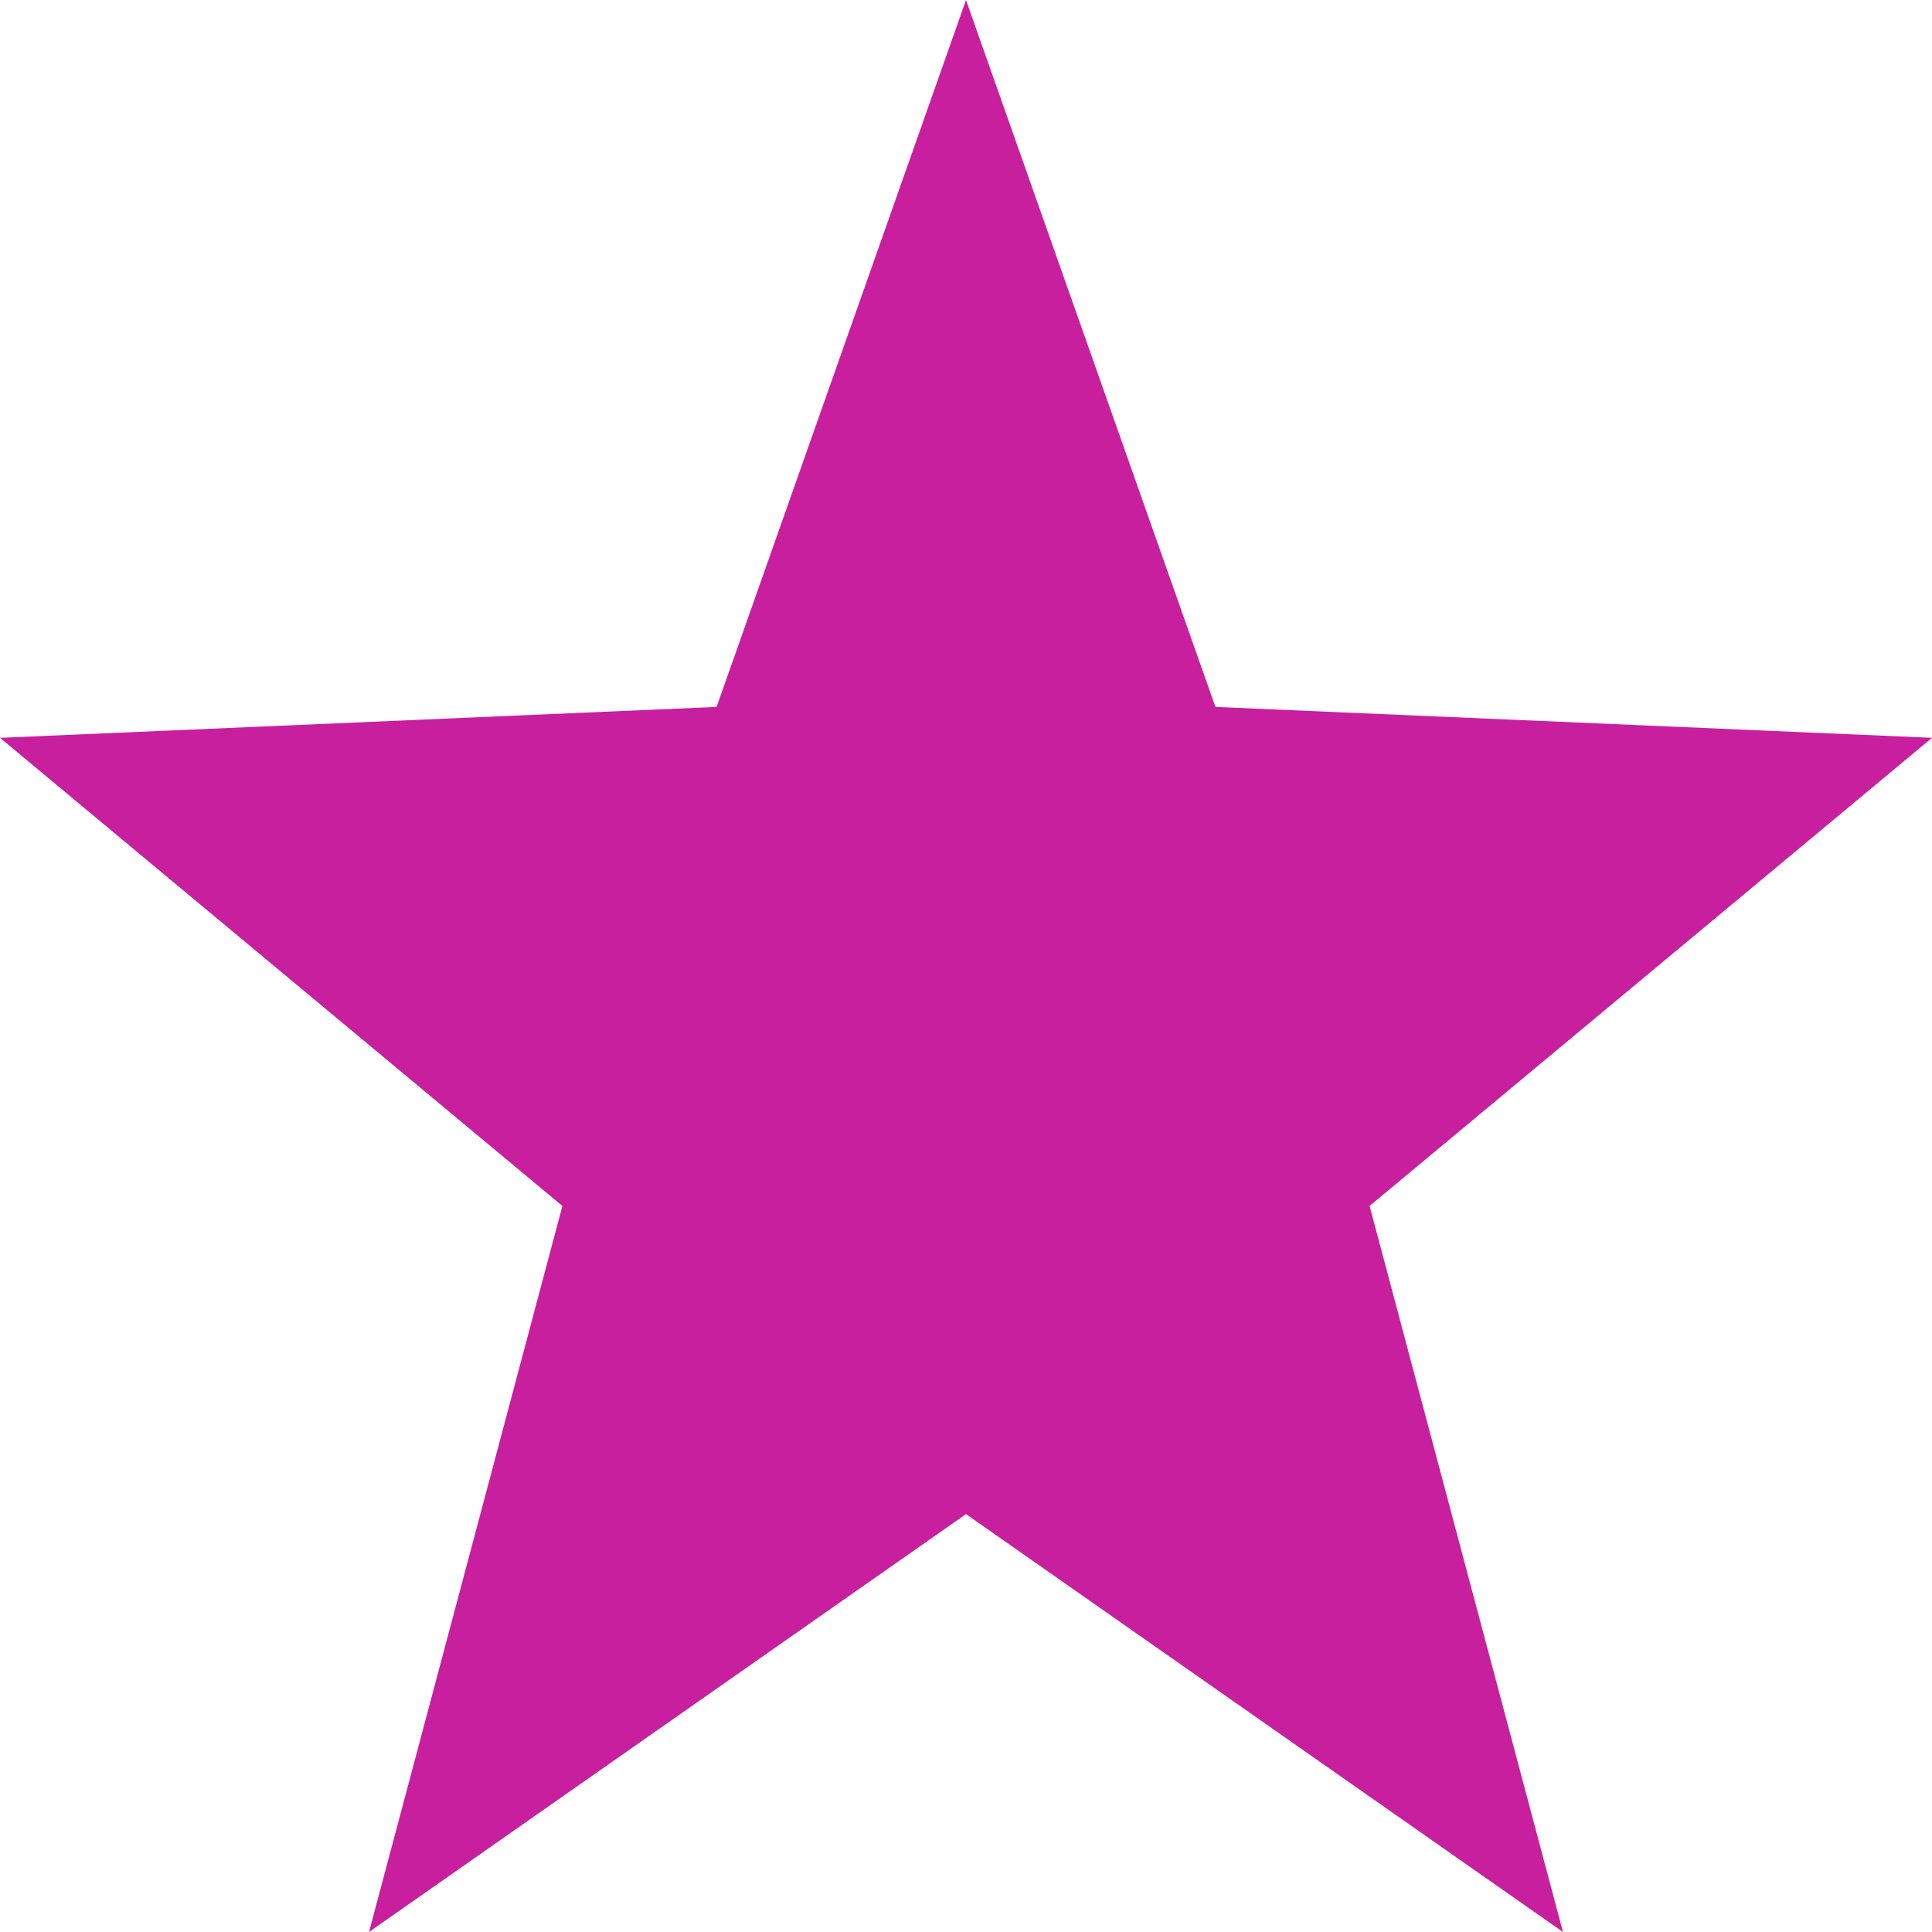 <svg width="10" height="10" viewBox="0 0 10 10" fill="none" xmlns="http://www.w3.org/2000/svg">
<path d="M5 0L6.291 3.659L10 3.819L7.089 6.242L8.09 10L5 7.837L1.91 10L2.911 6.242L0 3.819L3.709 3.659" fill="#C81F9E"/>
</svg>
